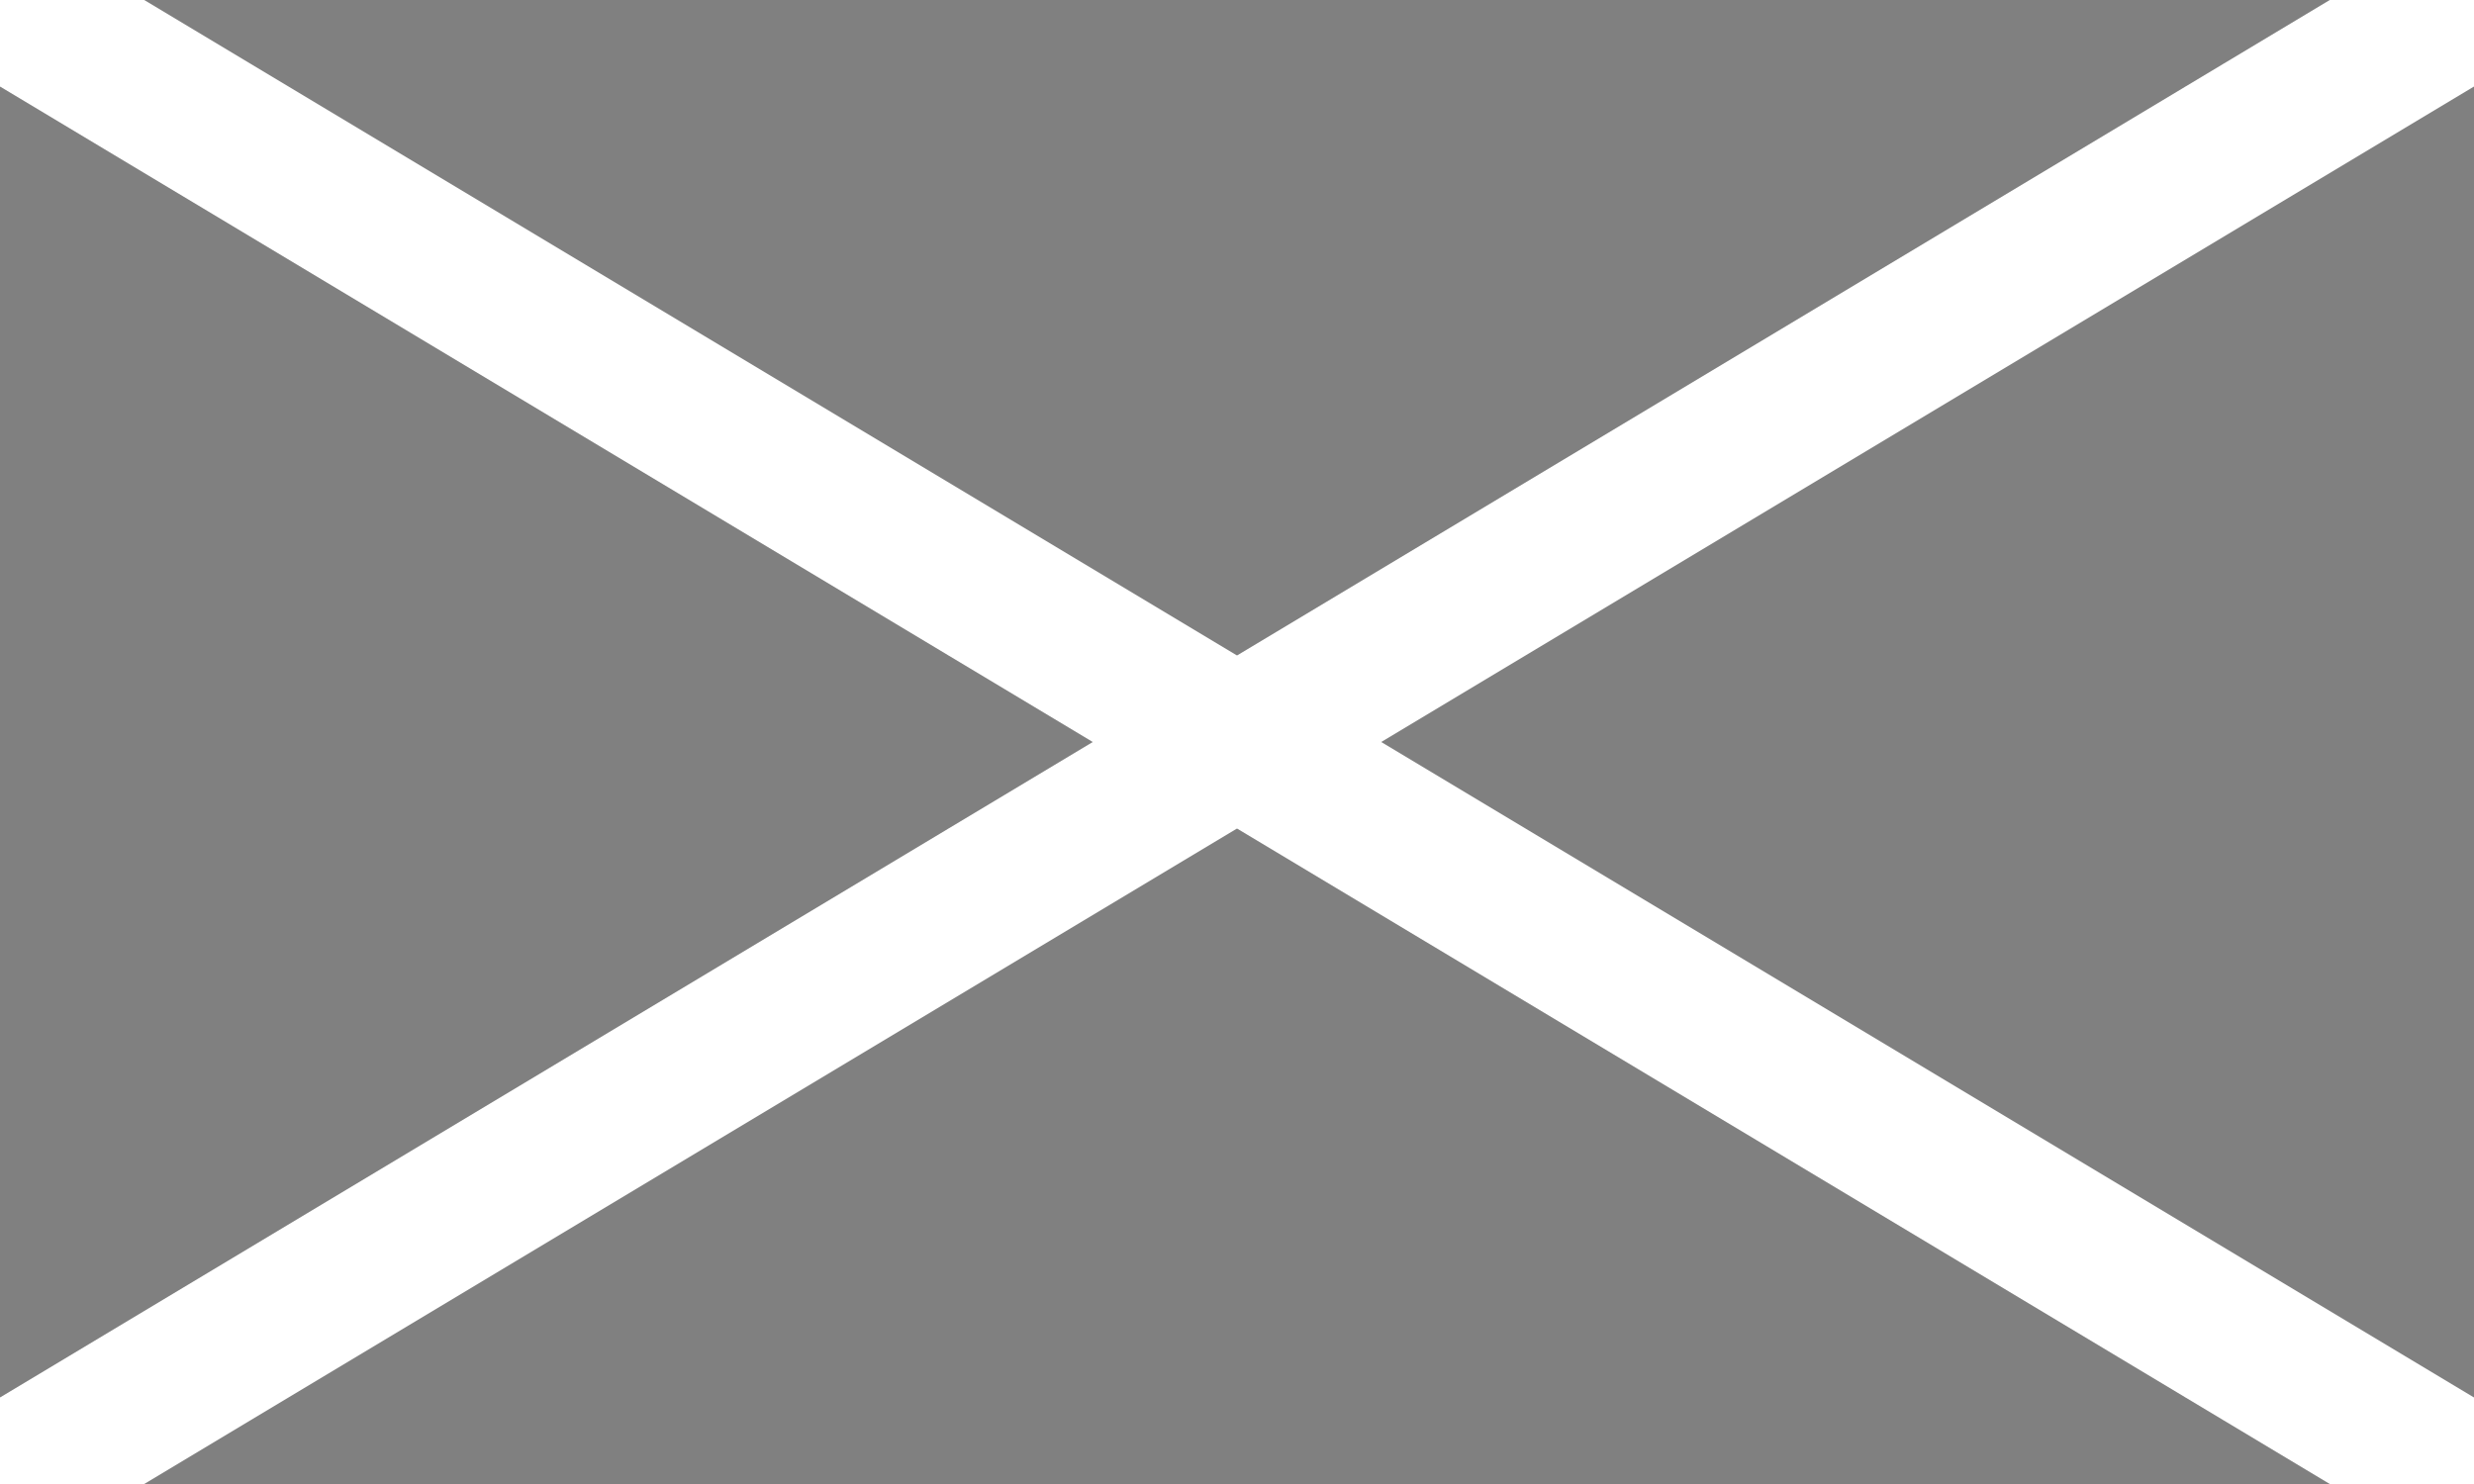 <svg xmlns="http://www.w3.org/2000/svg" width="1000" height="600" viewBox="0 0 5 3"><rect x="0" y="0" width="5" height="3" fill="#808080" stroke="none"/><defs><clipPath id="a"><rect width="5" height="3"/></clipPath></defs><path stroke="#fff" stroke-width=".3" d="M 0,0 L 5,3 M 0,3 L 5,0" clip-path="url(#a)"/></svg>